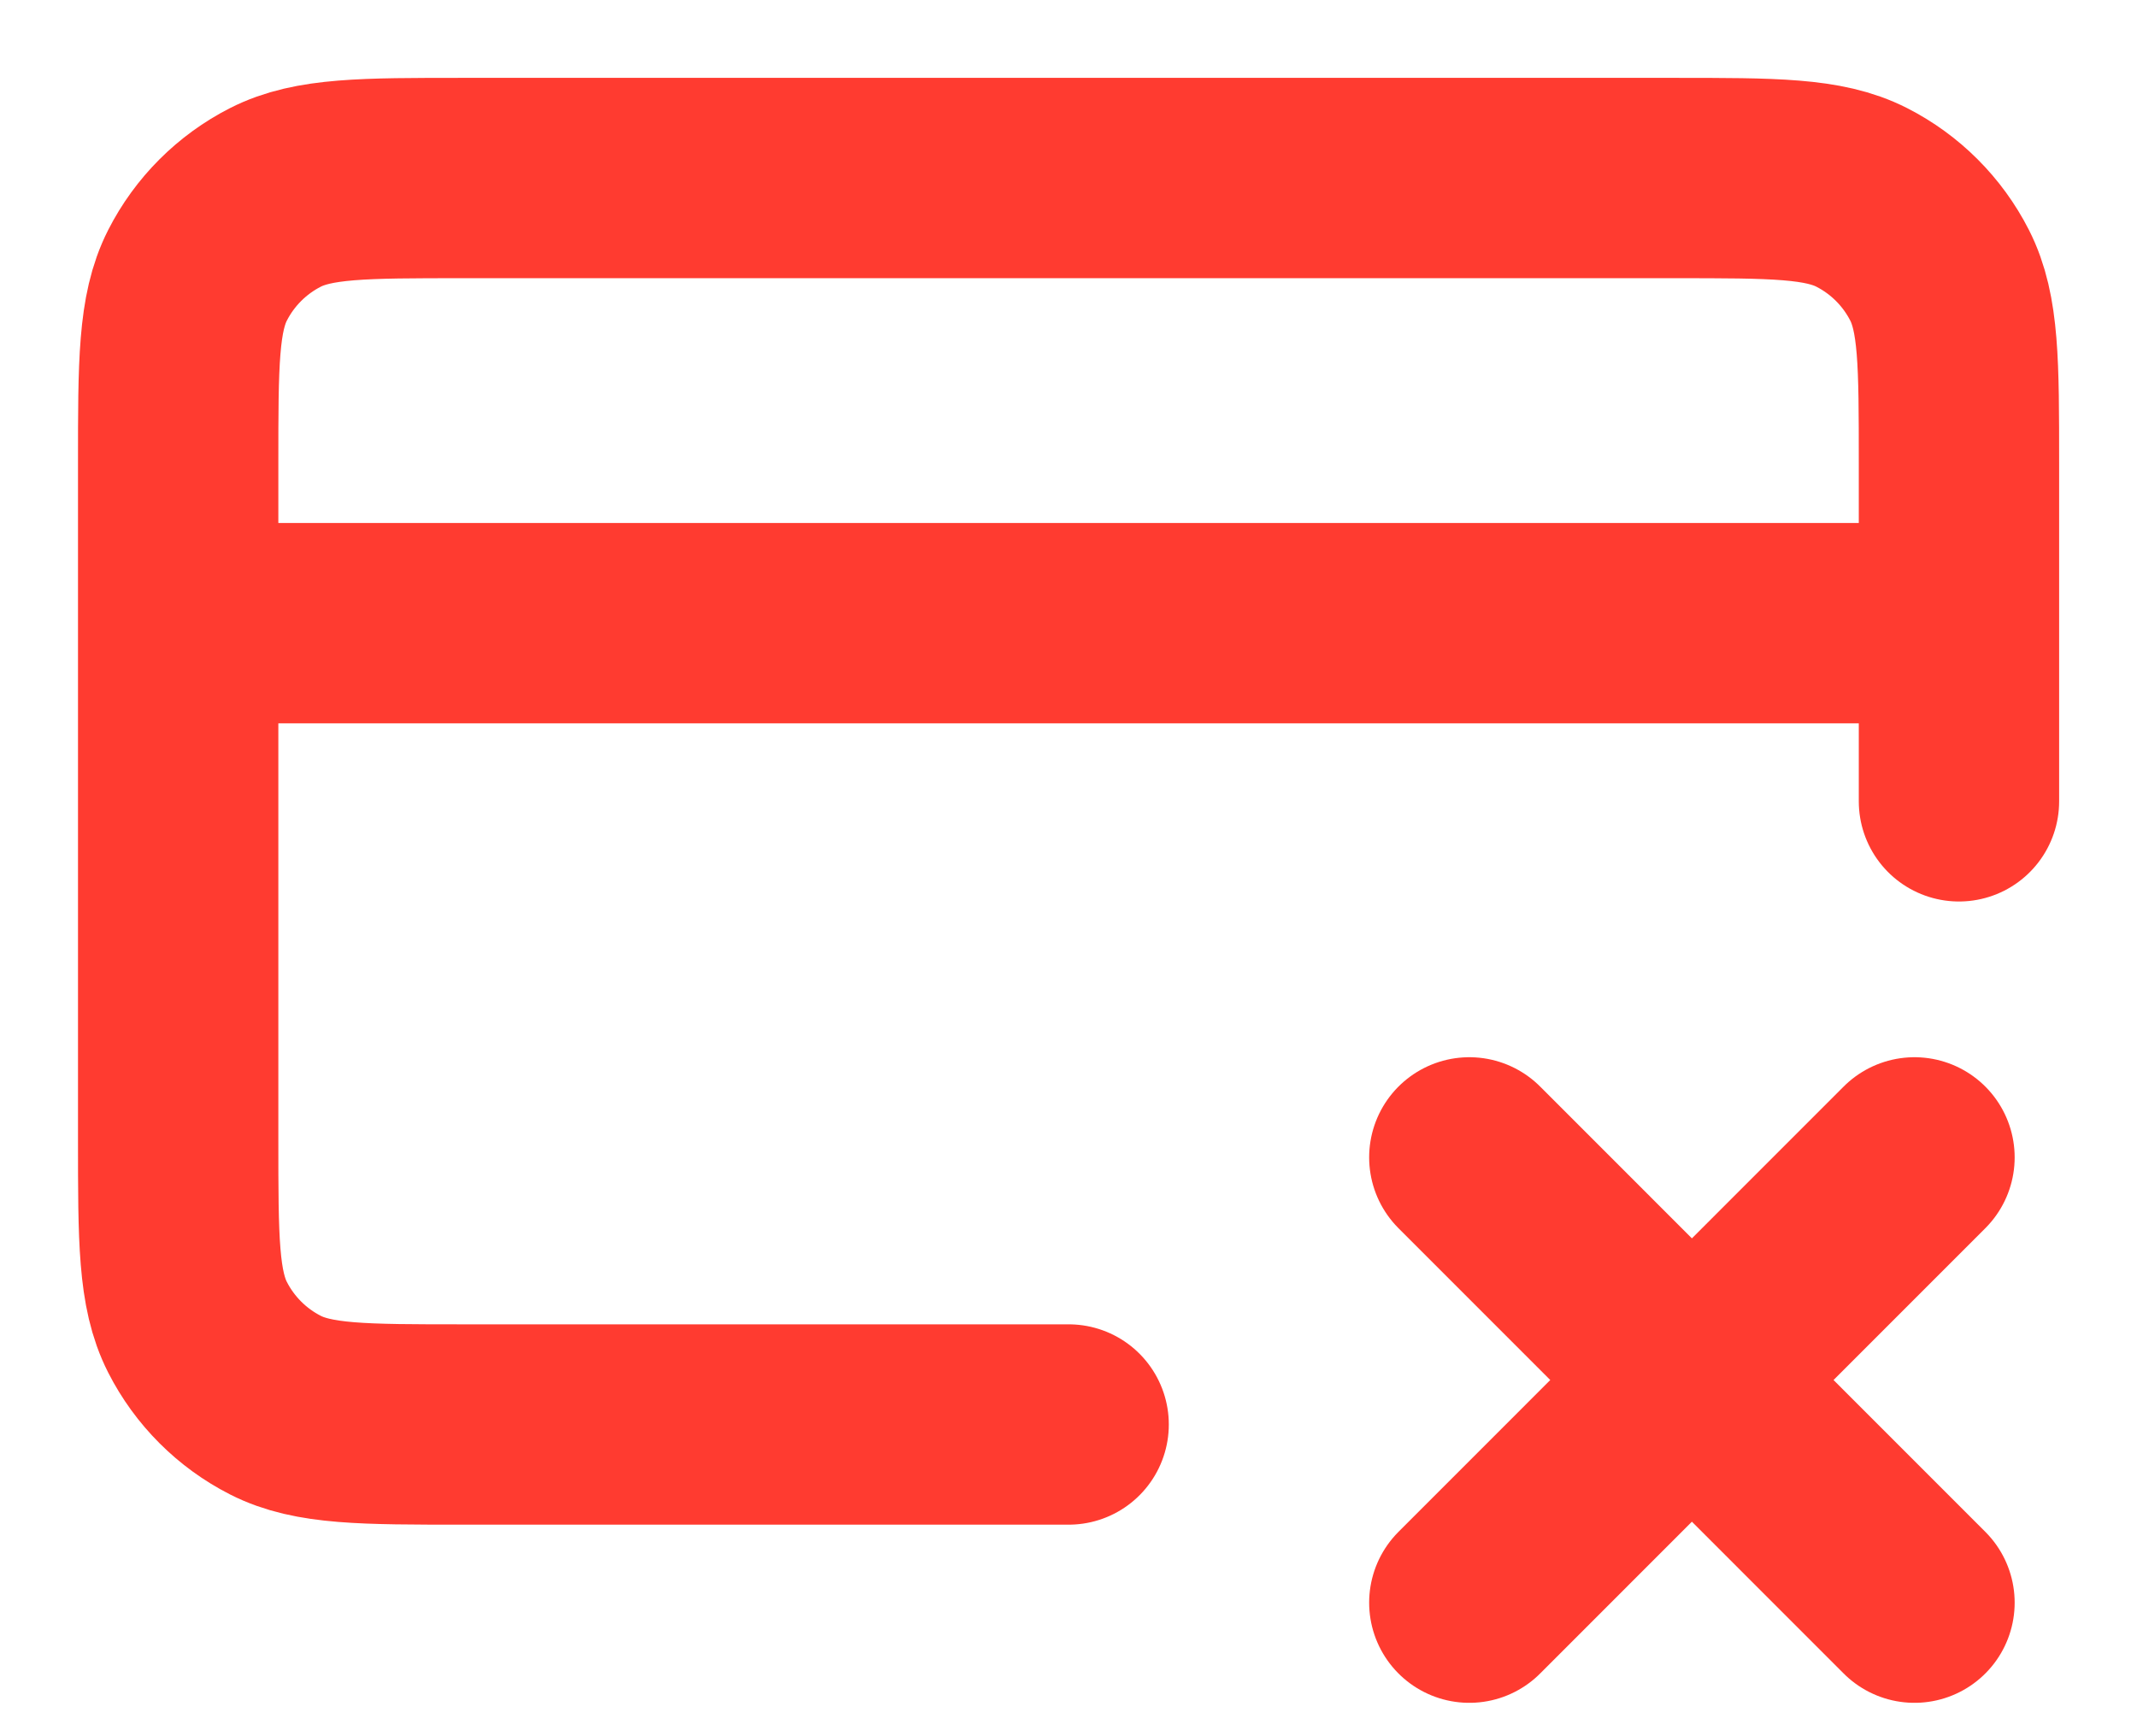 <svg width="16" height="13" viewBox="0 0 16 13" fill="none" xmlns="http://www.w3.org/2000/svg">
    <path d="M11.001 8.666L14.334 12M14.334 8.666L11.001 12M14.667 4.666H1.334M14.667 6V3.466C14.667 2.72 14.667 2.346 14.522 2.061C14.394 1.81 14.19 1.606 13.939 1.478C13.654 1.333 13.281 1.333 12.534 1.333H3.467C2.721 1.333 2.347 1.333 2.062 1.478C1.811 1.606 1.607 1.81 1.479 2.061C1.334 2.346 1.334 2.72 1.334 3.466V8.533C1.334 9.28 1.334 9.653 1.479 9.938C1.607 10.189 1.811 10.393 2.062 10.521C2.347 10.666 2.721 10.666 3.467 10.666H8.001" stroke="#FF3B30" stroke-width="1.5" stroke-linecap="round" stroke-linejoin="round"/>
</svg>
